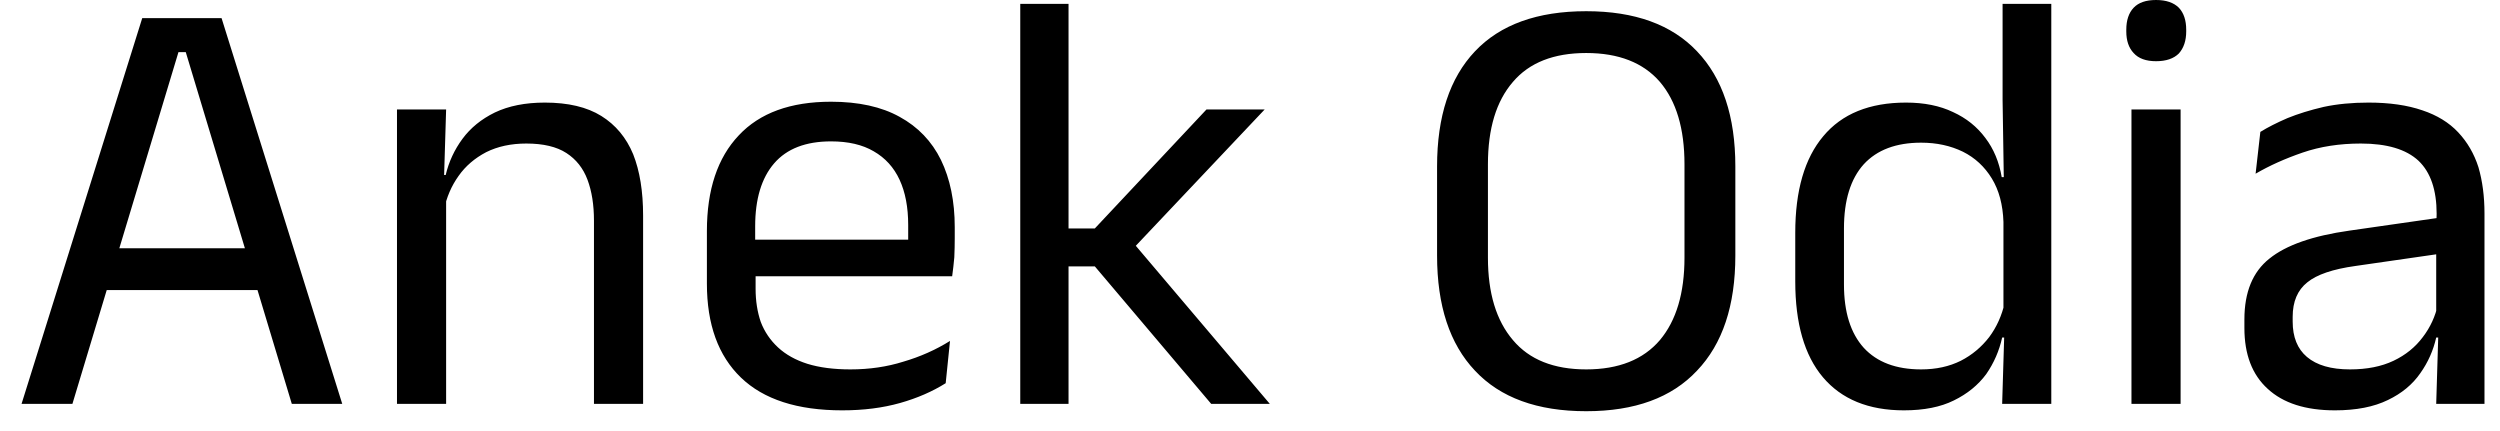 <svg width="58" height="10" viewBox="0 0 58 10" fill="none" xmlns="http://www.w3.org/2000/svg">
<path d="M1.68 9.37H0.5L3.3 0.42H5.14L7.94 9.37H6.77L4.31 1.21H4.14L1.68 9.37ZM6.26 6.73H2.18V5.76H6.26V6.73ZM14.92 9.37H13.78V5.12C13.78 4.753 13.73 4.437 13.63 4.17C13.53 3.903 13.367 3.697 13.14 3.55C12.913 3.403 12.603 3.33 12.21 3.33C11.857 3.33 11.547 3.397 11.28 3.53C11.013 3.67 10.8 3.853 10.64 4.08C10.473 4.313 10.36 4.577 10.3 4.87L10.09 4.06H10.34C10.413 3.753 10.543 3.473 10.73 3.22C10.917 2.967 11.167 2.763 11.48 2.61C11.8 2.457 12.187 2.38 12.64 2.38C13.18 2.38 13.617 2.483 13.95 2.69C14.283 2.897 14.53 3.193 14.69 3.58C14.843 3.967 14.92 4.44 14.92 5V9.37ZM10.35 9.37H9.21V2.54H10.35L10.3 4.18L10.35 4.24V9.37ZM19.54 9.52C18.5 9.52 17.717 9.267 17.19 8.76C16.663 8.253 16.4 7.527 16.4 6.58V5.36C16.4 4.4 16.647 3.66 17.14 3.14C17.627 2.62 18.34 2.36 19.28 2.36C19.92 2.36 20.45 2.477 20.87 2.71C21.297 2.943 21.617 3.277 21.83 3.71C22.043 4.15 22.15 4.67 22.15 5.27V5.52C22.15 5.667 22.147 5.817 22.14 5.97C22.127 6.117 22.11 6.263 22.09 6.41H21.05C21.057 6.183 21.063 5.97 21.07 5.77C21.07 5.57 21.07 5.387 21.07 5.22C21.07 4.807 21.003 4.457 20.87 4.17C20.737 3.883 20.537 3.663 20.27 3.51C20.01 3.357 19.68 3.28 19.28 3.28C18.693 3.28 18.253 3.45 17.96 3.79C17.667 4.13 17.52 4.617 17.52 5.25V5.91L17.53 6.05V6.7C17.53 6.98 17.57 7.237 17.65 7.47C17.737 7.697 17.87 7.893 18.05 8.06C18.23 8.227 18.457 8.353 18.73 8.44C19.01 8.527 19.343 8.57 19.73 8.57C20.17 8.57 20.58 8.51 20.96 8.39C21.347 8.277 21.707 8.117 22.04 7.91L21.94 8.89C21.633 9.083 21.28 9.237 20.88 9.35C20.48 9.463 20.033 9.52 19.54 9.52ZM21.85 6.41H17V5.56H21.85V6.41ZM29.46 9.37H28.1L25.4 6.18H24.68V5.3H25.4L27.99 2.54H29.34L26.23 5.83V5.56L29.46 9.37ZM24.79 9.37H23.67V0.09H24.79V9.37ZM36.8 9.54C35.667 9.54 34.807 9.227 34.22 8.6C33.633 7.98 33.34 7.09 33.34 5.93V3.86C33.34 2.7 33.633 1.81 34.22 1.19C34.807 0.57 35.667 0.26 36.8 0.26C37.927 0.26 38.783 0.57 39.37 1.19C39.963 1.81 40.26 2.7 40.26 3.86V5.93C40.26 7.09 39.963 7.98 39.37 8.6C38.783 9.227 37.927 9.54 36.8 9.54ZM36.8 8.57C37.553 8.57 38.123 8.343 38.51 7.89C38.89 7.437 39.08 6.8 39.08 5.98V3.81C39.08 2.983 38.89 2.347 38.51 1.9C38.123 1.453 37.553 1.23 36.8 1.23C36.047 1.23 35.48 1.453 35.1 1.9C34.713 2.347 34.52 2.983 34.52 3.81V5.98C34.52 6.8 34.713 7.437 35.1 7.89C35.48 8.343 36.047 8.57 36.8 8.57ZM44.17 9.52C43.35 9.52 42.723 9.263 42.29 8.75C41.863 8.243 41.65 7.503 41.65 6.53V5.4C41.65 4.42 41.867 3.673 42.3 3.16C42.733 2.64 43.373 2.38 44.22 2.38C44.64 2.38 45.003 2.453 45.31 2.6C45.617 2.74 45.867 2.94 46.06 3.2C46.253 3.453 46.38 3.757 46.44 4.11H46.82L46.48 5.15C46.467 4.75 46.377 4.413 46.21 4.14C46.043 3.867 45.82 3.66 45.54 3.52C45.253 3.38 44.93 3.31 44.57 3.31C43.99 3.31 43.547 3.477 43.24 3.81C42.933 4.15 42.78 4.647 42.78 5.3V6.6C42.78 7.24 42.933 7.73 43.24 8.07C43.547 8.403 43.99 8.57 44.57 8.57C44.917 8.57 45.223 8.503 45.49 8.37C45.75 8.237 45.97 8.053 46.15 7.82C46.323 7.587 46.443 7.32 46.51 7.02L46.79 7.83H46.45C46.383 8.137 46.26 8.42 46.08 8.68C45.893 8.933 45.643 9.137 45.33 9.29C45.023 9.443 44.637 9.52 44.17 9.52ZM47.59 9.37H46.45L46.5 7.72L46.48 7.35V4.5L46.49 4.26L46.46 2.32V0.09H47.59V9.37ZM50.59 9.37H49.45V2.54H50.59V9.37ZM50.02 1.42C49.787 1.42 49.613 1.357 49.5 1.23C49.387 1.11 49.33 0.943 49.33 0.73V0.69C49.33 0.47 49.387 0.3 49.5 0.18C49.613 0.06 49.787 0 50.02 0C50.253 0 50.43 0.06 50.55 0.18C50.663 0.3 50.72 0.47 50.72 0.69V0.73C50.72 0.943 50.663 1.113 50.55 1.24C50.43 1.36 50.253 1.42 50.02 1.42ZM57.64 9.37H56.52L56.57 7.71L56.52 7.54V5.36L56.53 4.96C56.53 4.407 56.39 3.997 56.11 3.73C55.823 3.463 55.377 3.33 54.77 3.33C54.277 3.33 53.827 3.4 53.42 3.54C53.013 3.68 52.65 3.843 52.33 4.03L52.44 3.06C52.613 2.953 52.823 2.847 53.07 2.74C53.317 2.64 53.597 2.553 53.91 2.48C54.223 2.413 54.57 2.38 54.95 2.38C55.437 2.38 55.853 2.44 56.2 2.56C56.54 2.673 56.817 2.843 57.03 3.07C57.243 3.297 57.4 3.567 57.5 3.88C57.593 4.2 57.64 4.557 57.64 4.95V9.37ZM54.17 9.52C53.49 9.52 52.97 9.353 52.61 9.02C52.25 8.693 52.07 8.223 52.07 7.61V7.41C52.07 6.777 52.263 6.307 52.65 6C53.037 5.687 53.657 5.47 54.51 5.35L56.67 5.04L56.73 5.87L54.65 6.17C54.123 6.243 53.75 6.37 53.53 6.55C53.303 6.73 53.19 6.997 53.19 7.35V7.46C53.19 7.82 53.3 8.093 53.52 8.28C53.747 8.473 54.08 8.57 54.52 8.57C54.913 8.57 55.25 8.503 55.53 8.37C55.81 8.237 56.037 8.053 56.21 7.82C56.383 7.593 56.5 7.34 56.56 7.06L56.73 7.83H56.52C56.453 8.13 56.33 8.407 56.15 8.66C55.97 8.92 55.72 9.127 55.4 9.28C55.073 9.44 54.663 9.52 54.17 9.52Z" fill="black"/>
</svg>

